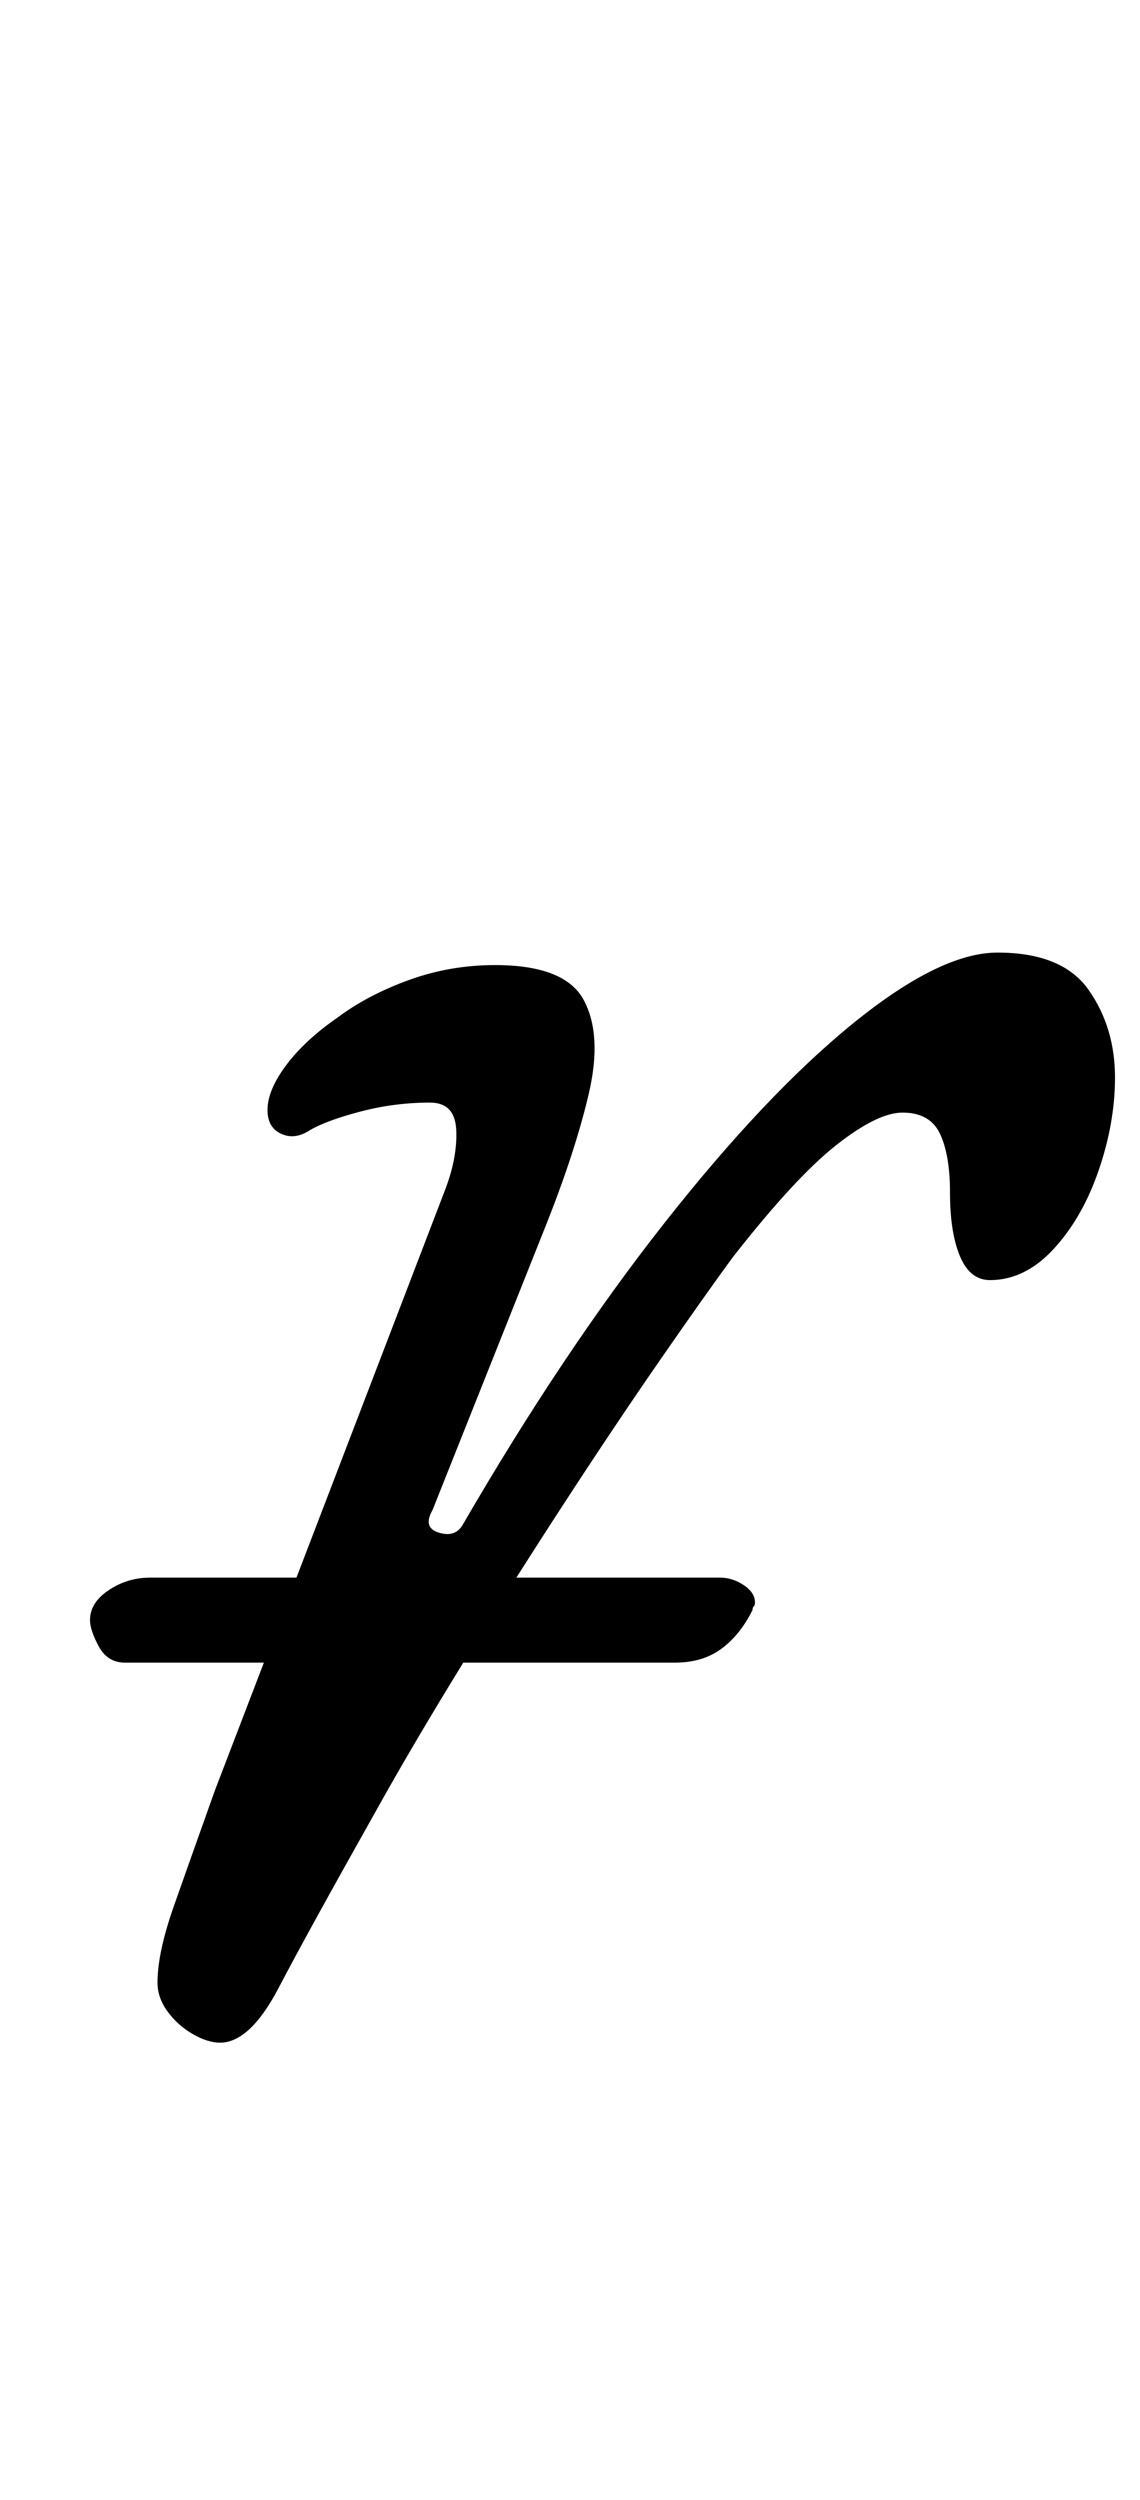 <?xml version="1.0" standalone="no"?>
<!DOCTYPE svg PUBLIC "-//W3C//DTD SVG 1.1//EN" "http://www.w3.org/Graphics/SVG/1.1/DTD/svg11.dtd" >
<svg xmlns="http://www.w3.org/2000/svg" xmlns:xlink="http://www.w3.org/1999/xlink" version="1.1" viewBox="-10 0 456 1000">
  <g transform="matrix(1 0 0 -1 0 800)">
   <path fill="currentColor"
d="M40 135q-7 0 -10.5 6.5t-3.5 10.5q0 7 7.5 12t16.5 5h228q5 0 9.5 -3t4.5 -7q0 -1 -0.5 -1.5t-0.5 -1.5q-5 -10 -12.5 -15.5t-18.5 -5.5h-220zM78 -17q-5 0 -11 3.5t-10 9t-4 11.5q0 12 6.5 30.5t16.5 46.5l92 240q5 13 4.5 24t-10.5 11q-14 0 -27.5 -3.5t-20.5 -7.5
q-6 -4 -11.5 -1.5t-5.5 9.5q0 8 7.5 18t20.5 19q12 9 28.5 15t34.5 6q28 0 35.5 -14t2 -37.5t-17.5 -53.5l-45 -113q-4 -7 2.5 -9t9.5 3q40 69 80.5 120.5t75.5 80t58 28.5q26 0 36.5 -15t10.5 -35q0 -18 -6.5 -37t-18 -31.5t-25.5 -12.5q-8 0 -12 9.5t-4 25.5q0 15 -4 23.5
t-15 8.5q-10 0 -26.5 -13t-41.5 -45q-11 -15 -29 -41t-38.5 -57.5t-40.5 -64t-35 -59.5q-27 -48 -38.5 -70t-23.5 -22z" />
  </g>

</svg>
